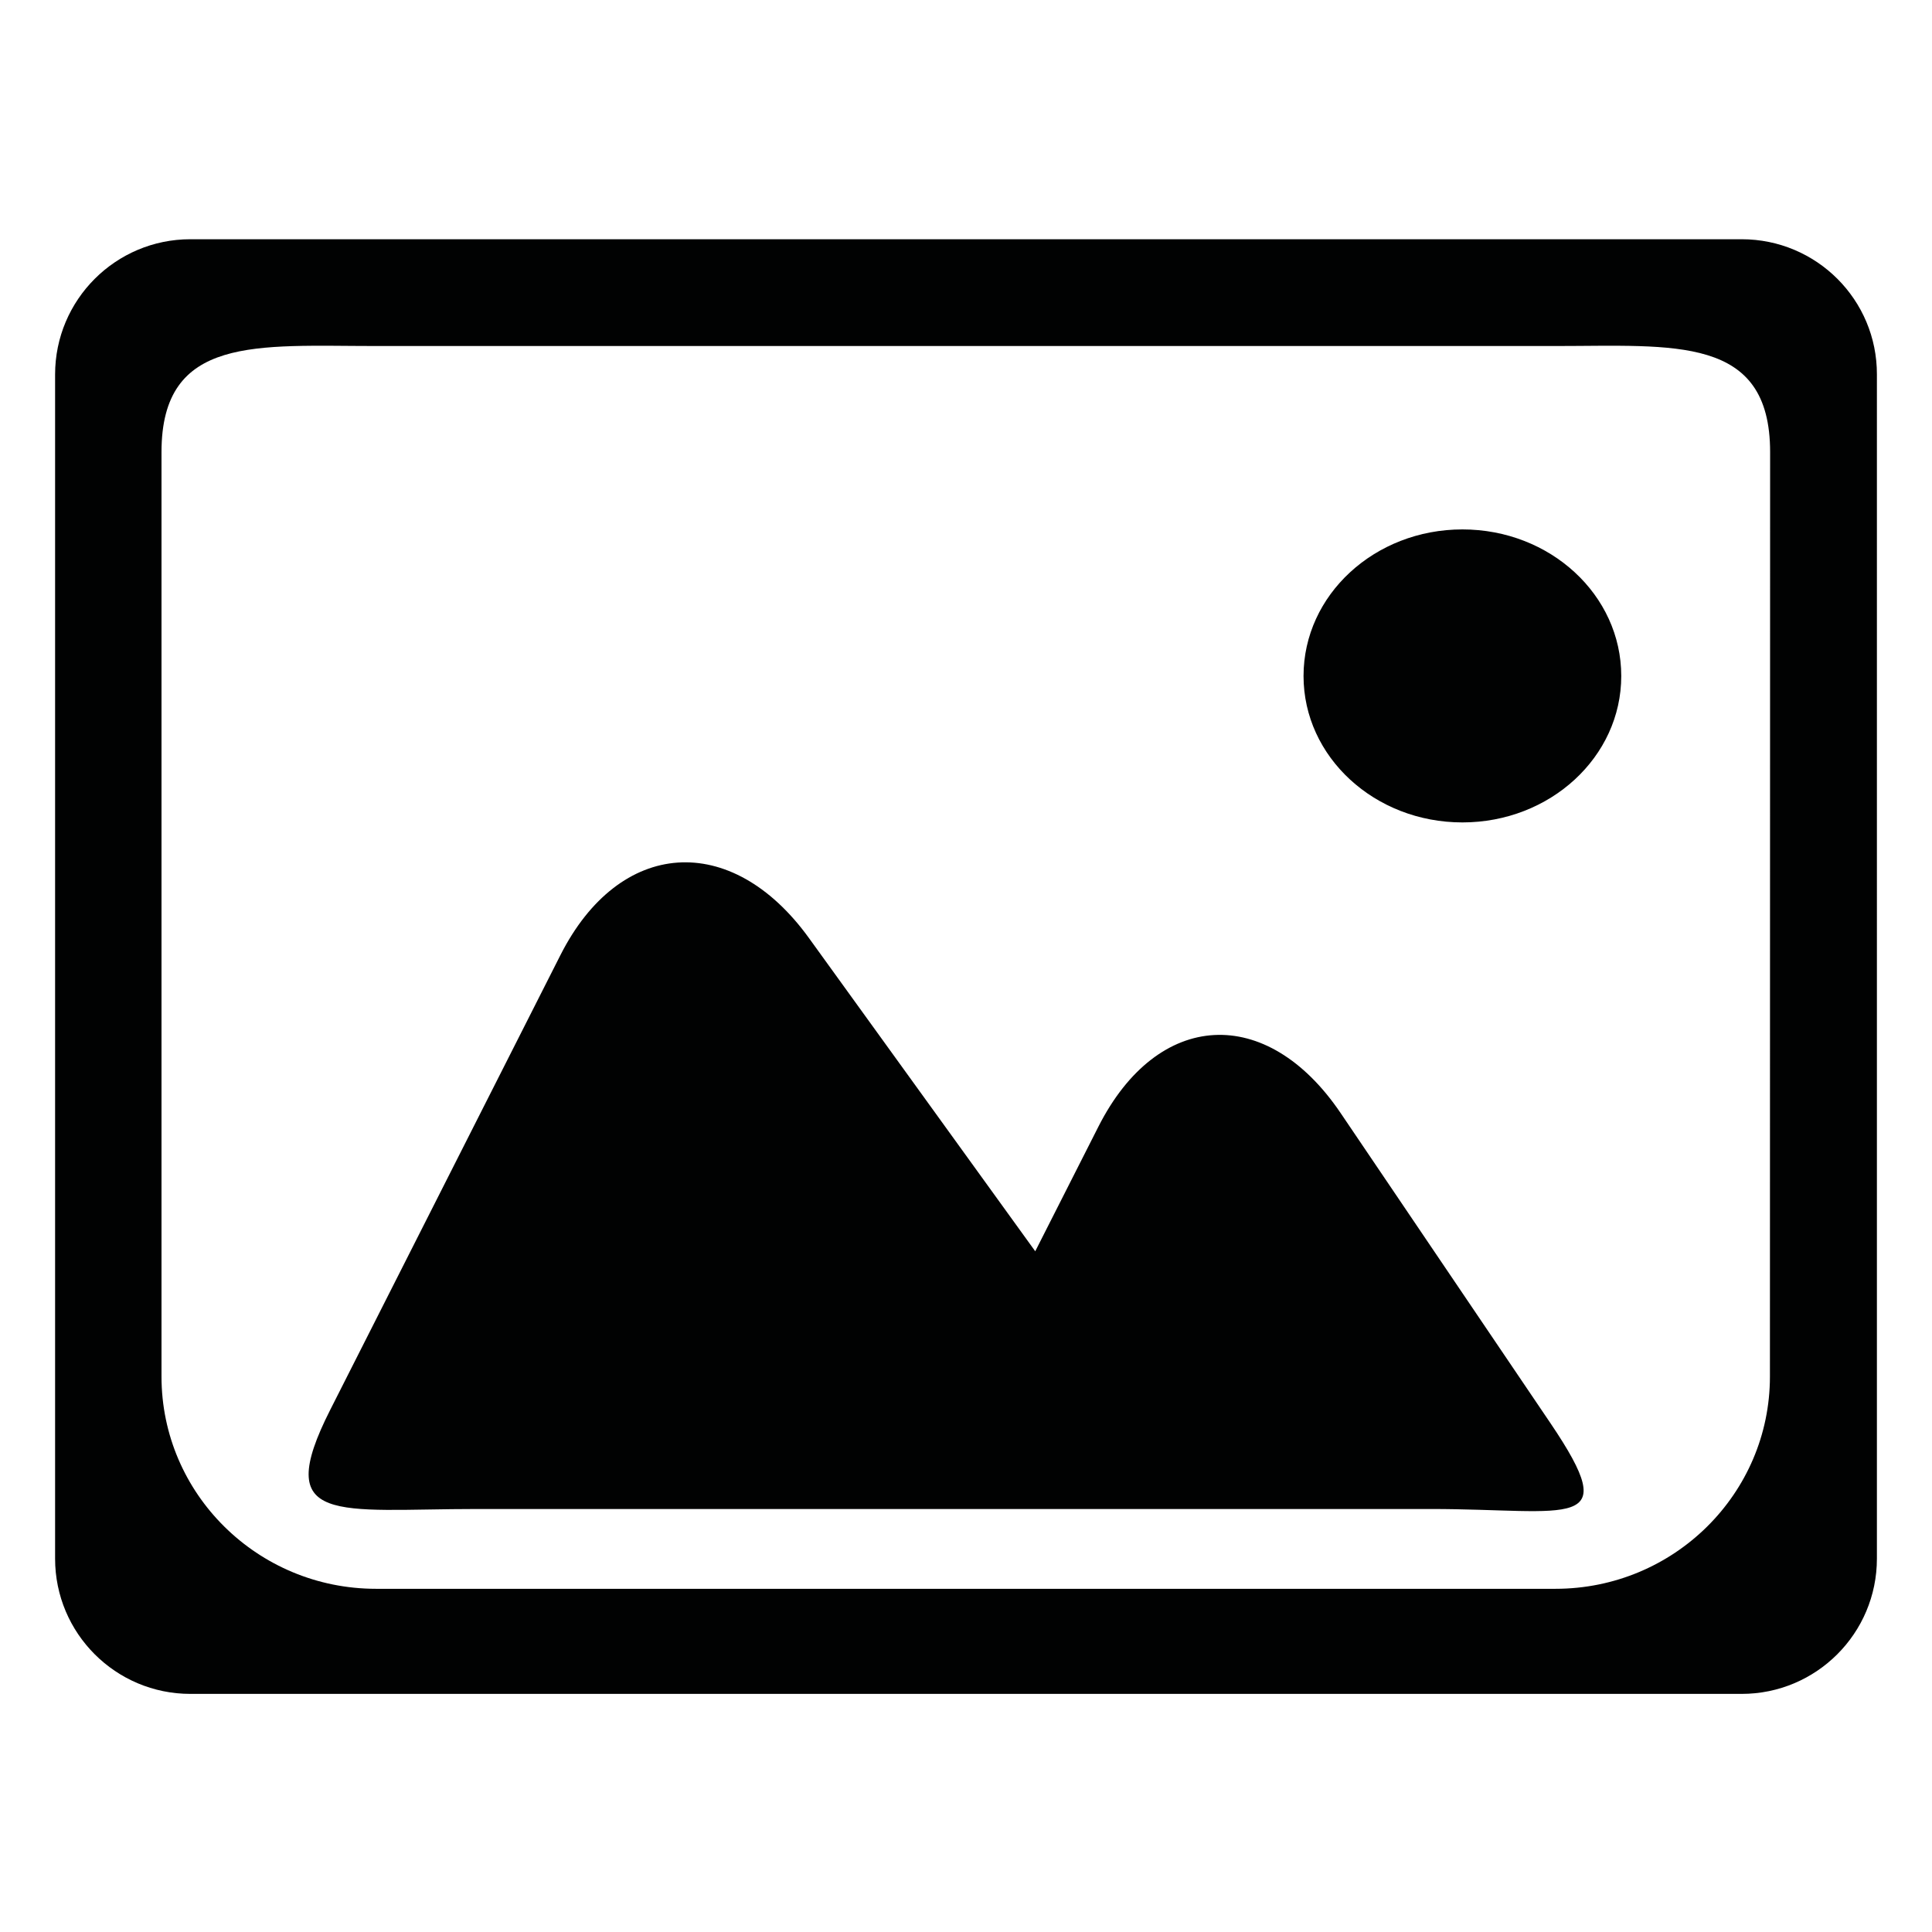 <?xml version="1.0" encoding="utf-8"?>
<!-- Generator: Adobe Illustrator 19.0.0, SVG Export Plug-In . SVG Version: 6.00 Build 0)  -->
<svg version="1.1" id="Layer_1" xmlns="http://www.w3.org/2000/svg" xmlns:xlink="http://www.w3.org/1999/xlink" x="0px" y="0px"
	 viewBox="0 0 1024 1024" style="enable-background:new 0 0 1024 1024;" xml:space="preserve">
<style type="text/css">
	.st0{fill:#010202;}
</style>
<g>
	<g>
		<path class="st0" d="M775.1,280.6c-46.5,0-84.2,34.7-84.2,77.7c0,42.9,37.7,77.6,84.2,77.6s84.2-34.7,84.2-77.6
			C859.3,315.3,821.6,280.6,775.1,280.6z M923.1,126.8H100.9c-39.6,0-71.7,32.1-71.7,71.7v627.6c0,39.6,32.1,71.7,71.7,71.7h822.2
			c39.6,0,71.7-32.1,71.7-71.7V198.5C994.9,158.9,962.8,126.8,923.1,126.8z M938.1,729.6c0,62.1-50.9,112.5-113.7,112.5H199.3
			c-62.8,0-113.7-50.4-113.7-112.5v-490c0-62.1,50.9-56.2,113.7-56.2h625.2c62.8,0,113.7-5.9,113.7,56.2L938.1,729.6L938.1,729.6z
			 M710.6,590c-39.2-58-97-54.8-128.4,7.1l-33.5,66.1l-120-166.1c-41.1-56.8-100.4-52.7-131.7,9.2L175.1,747.1
			c-31.4,61.9,3.6,52.7,77.8,52.7h505.4c74.1,0,102.7,12.5,63.4-45.6L710.6,590z"/>
	</g>
</g>
</svg>
